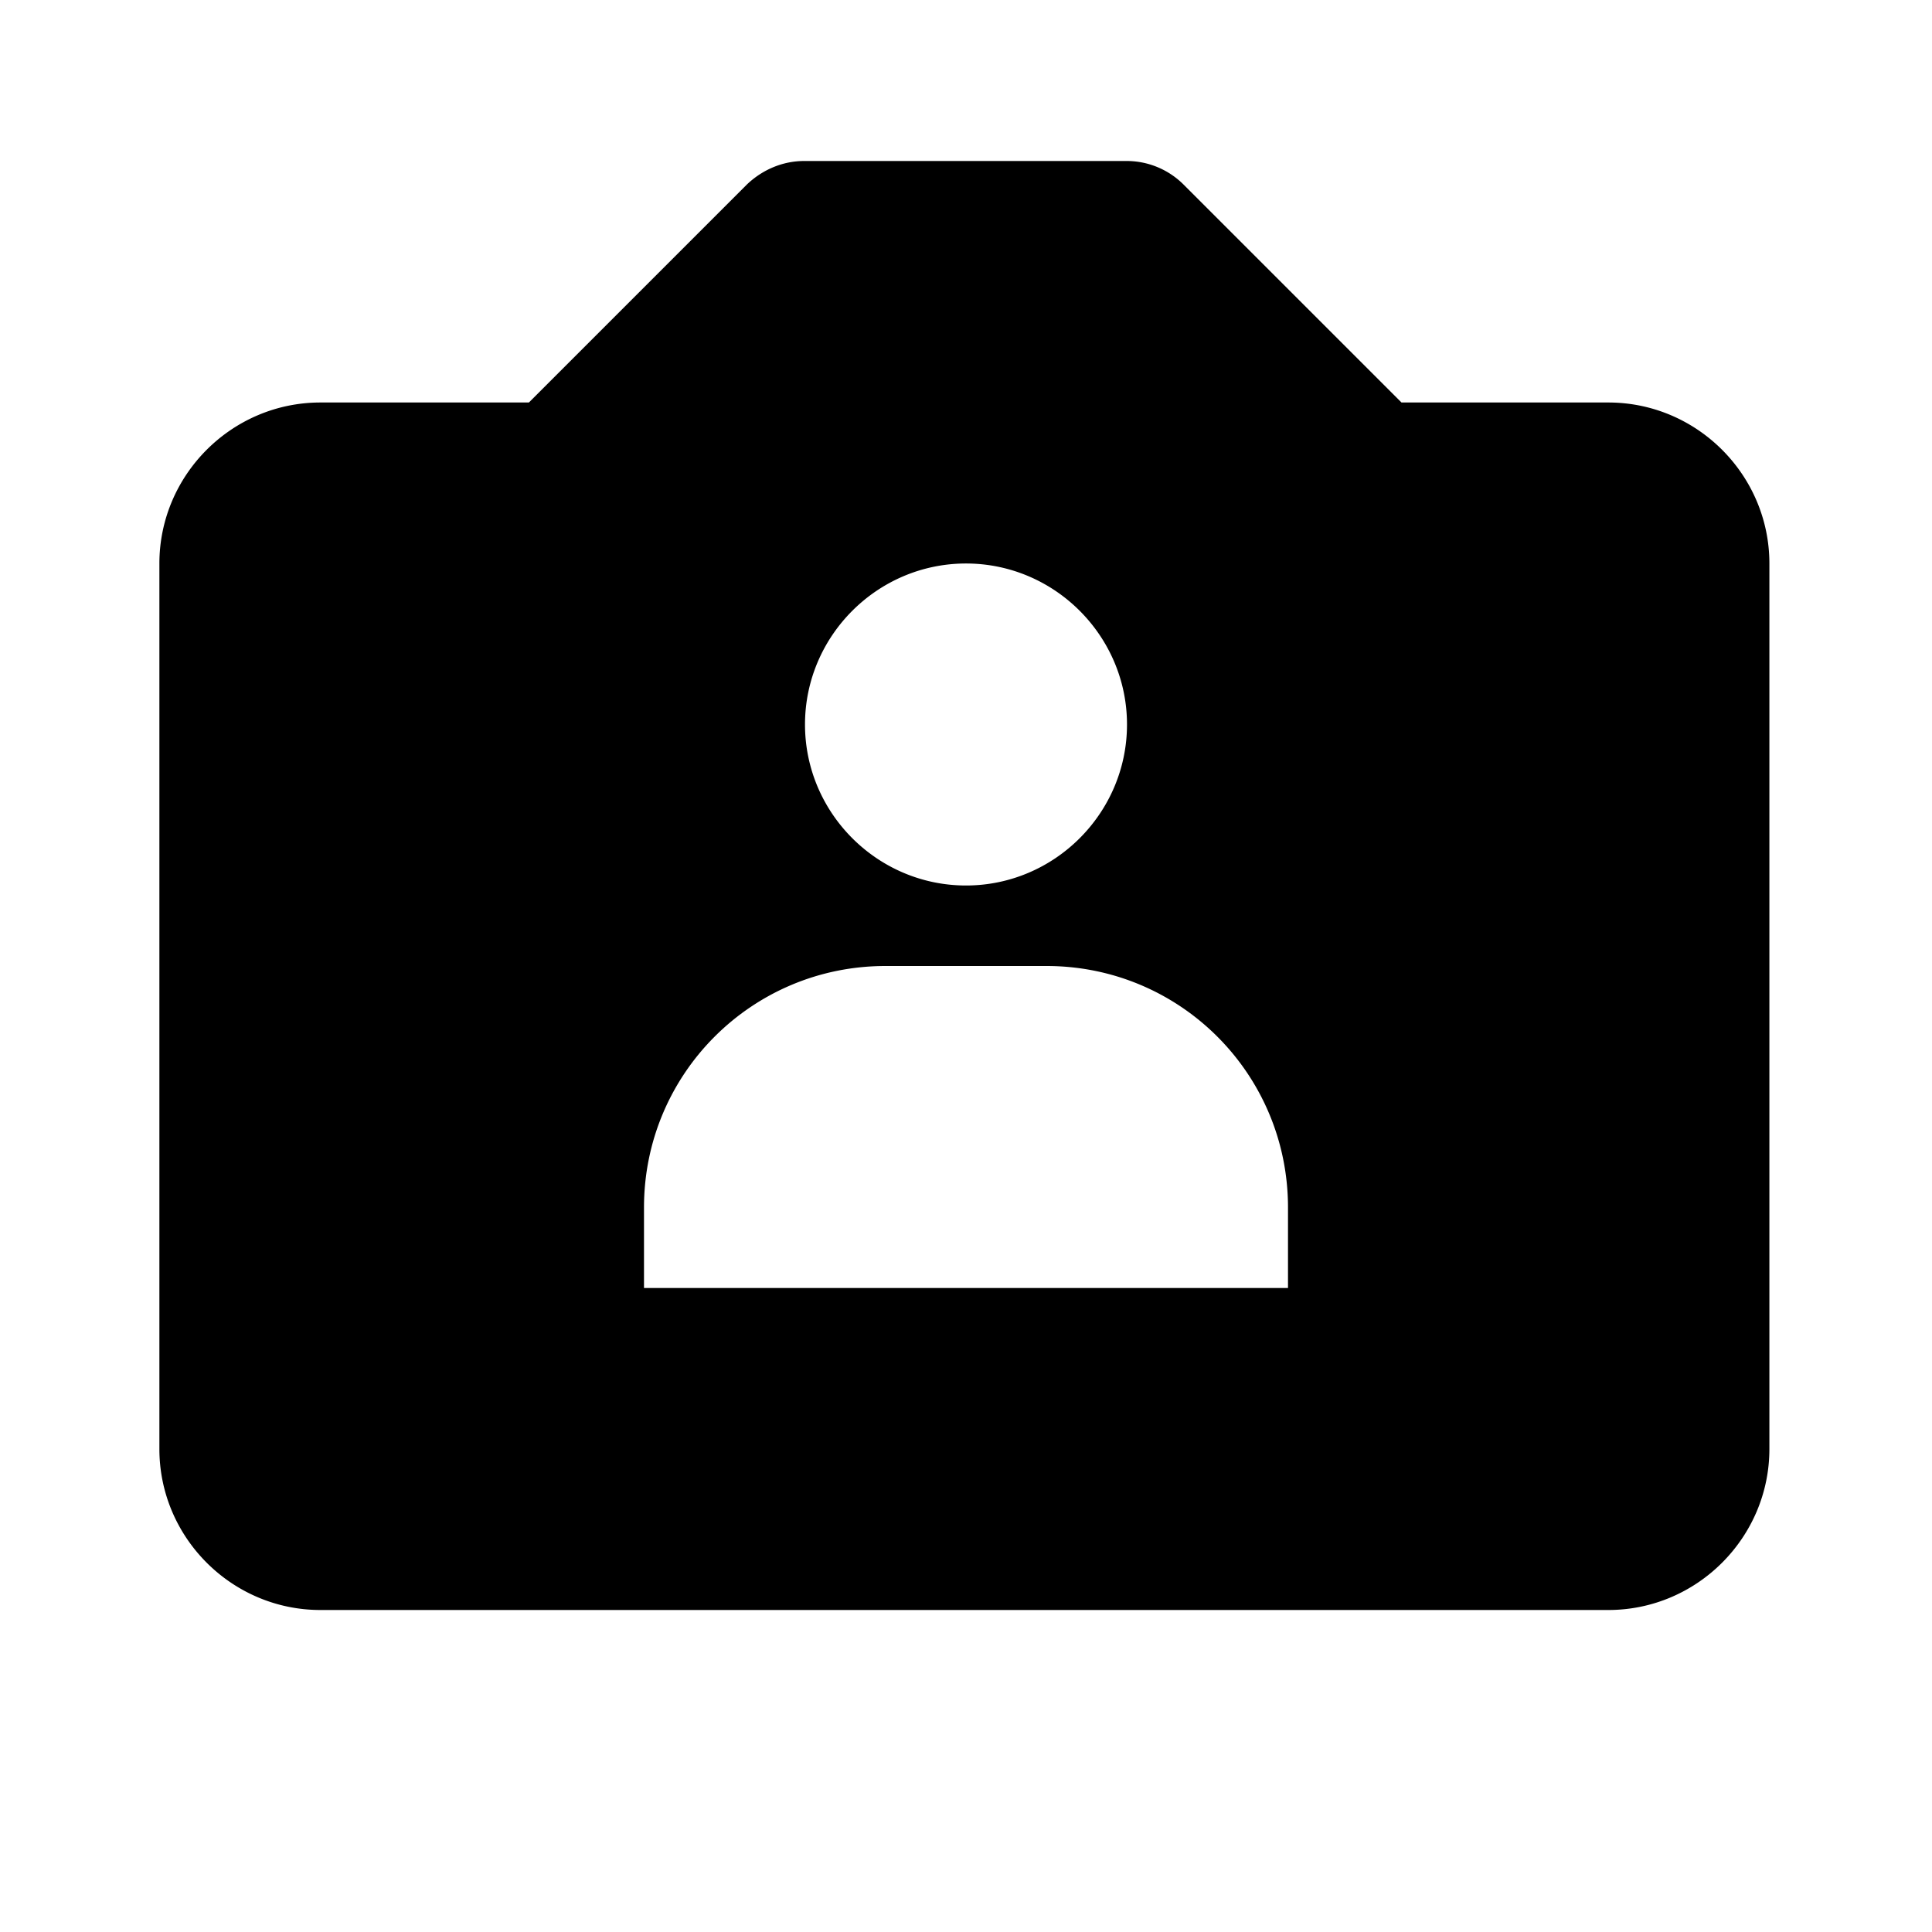 <svg xmlns="http://www.w3.org/2000/svg" width="24" height="24"><!--Boxicons v3.0 https://boxicons.com | License  https://docs.boxicons.com/free--><path d="M20 5h-2.59L14.7 2.29a1 1 0 0 0-.71-.29h-4c-.27 0-.52.11-.71.29L6.57 5H3.98c-1.1 0-2 .9-2 2v11c0 1.1.9 2 2 2h16c1.1 0 2-.9 2-2V7c0-1.1-.9-2-2-2Zm-8 2c1.1 0 2 .9 2 2s-.9 2-2 2-2-.9-2-2 .9-2 2-2m4 9H8v-1c0-1.66 1.34-3 3-3h2c1.66 0 3 1.34 3 3z"/></svg>